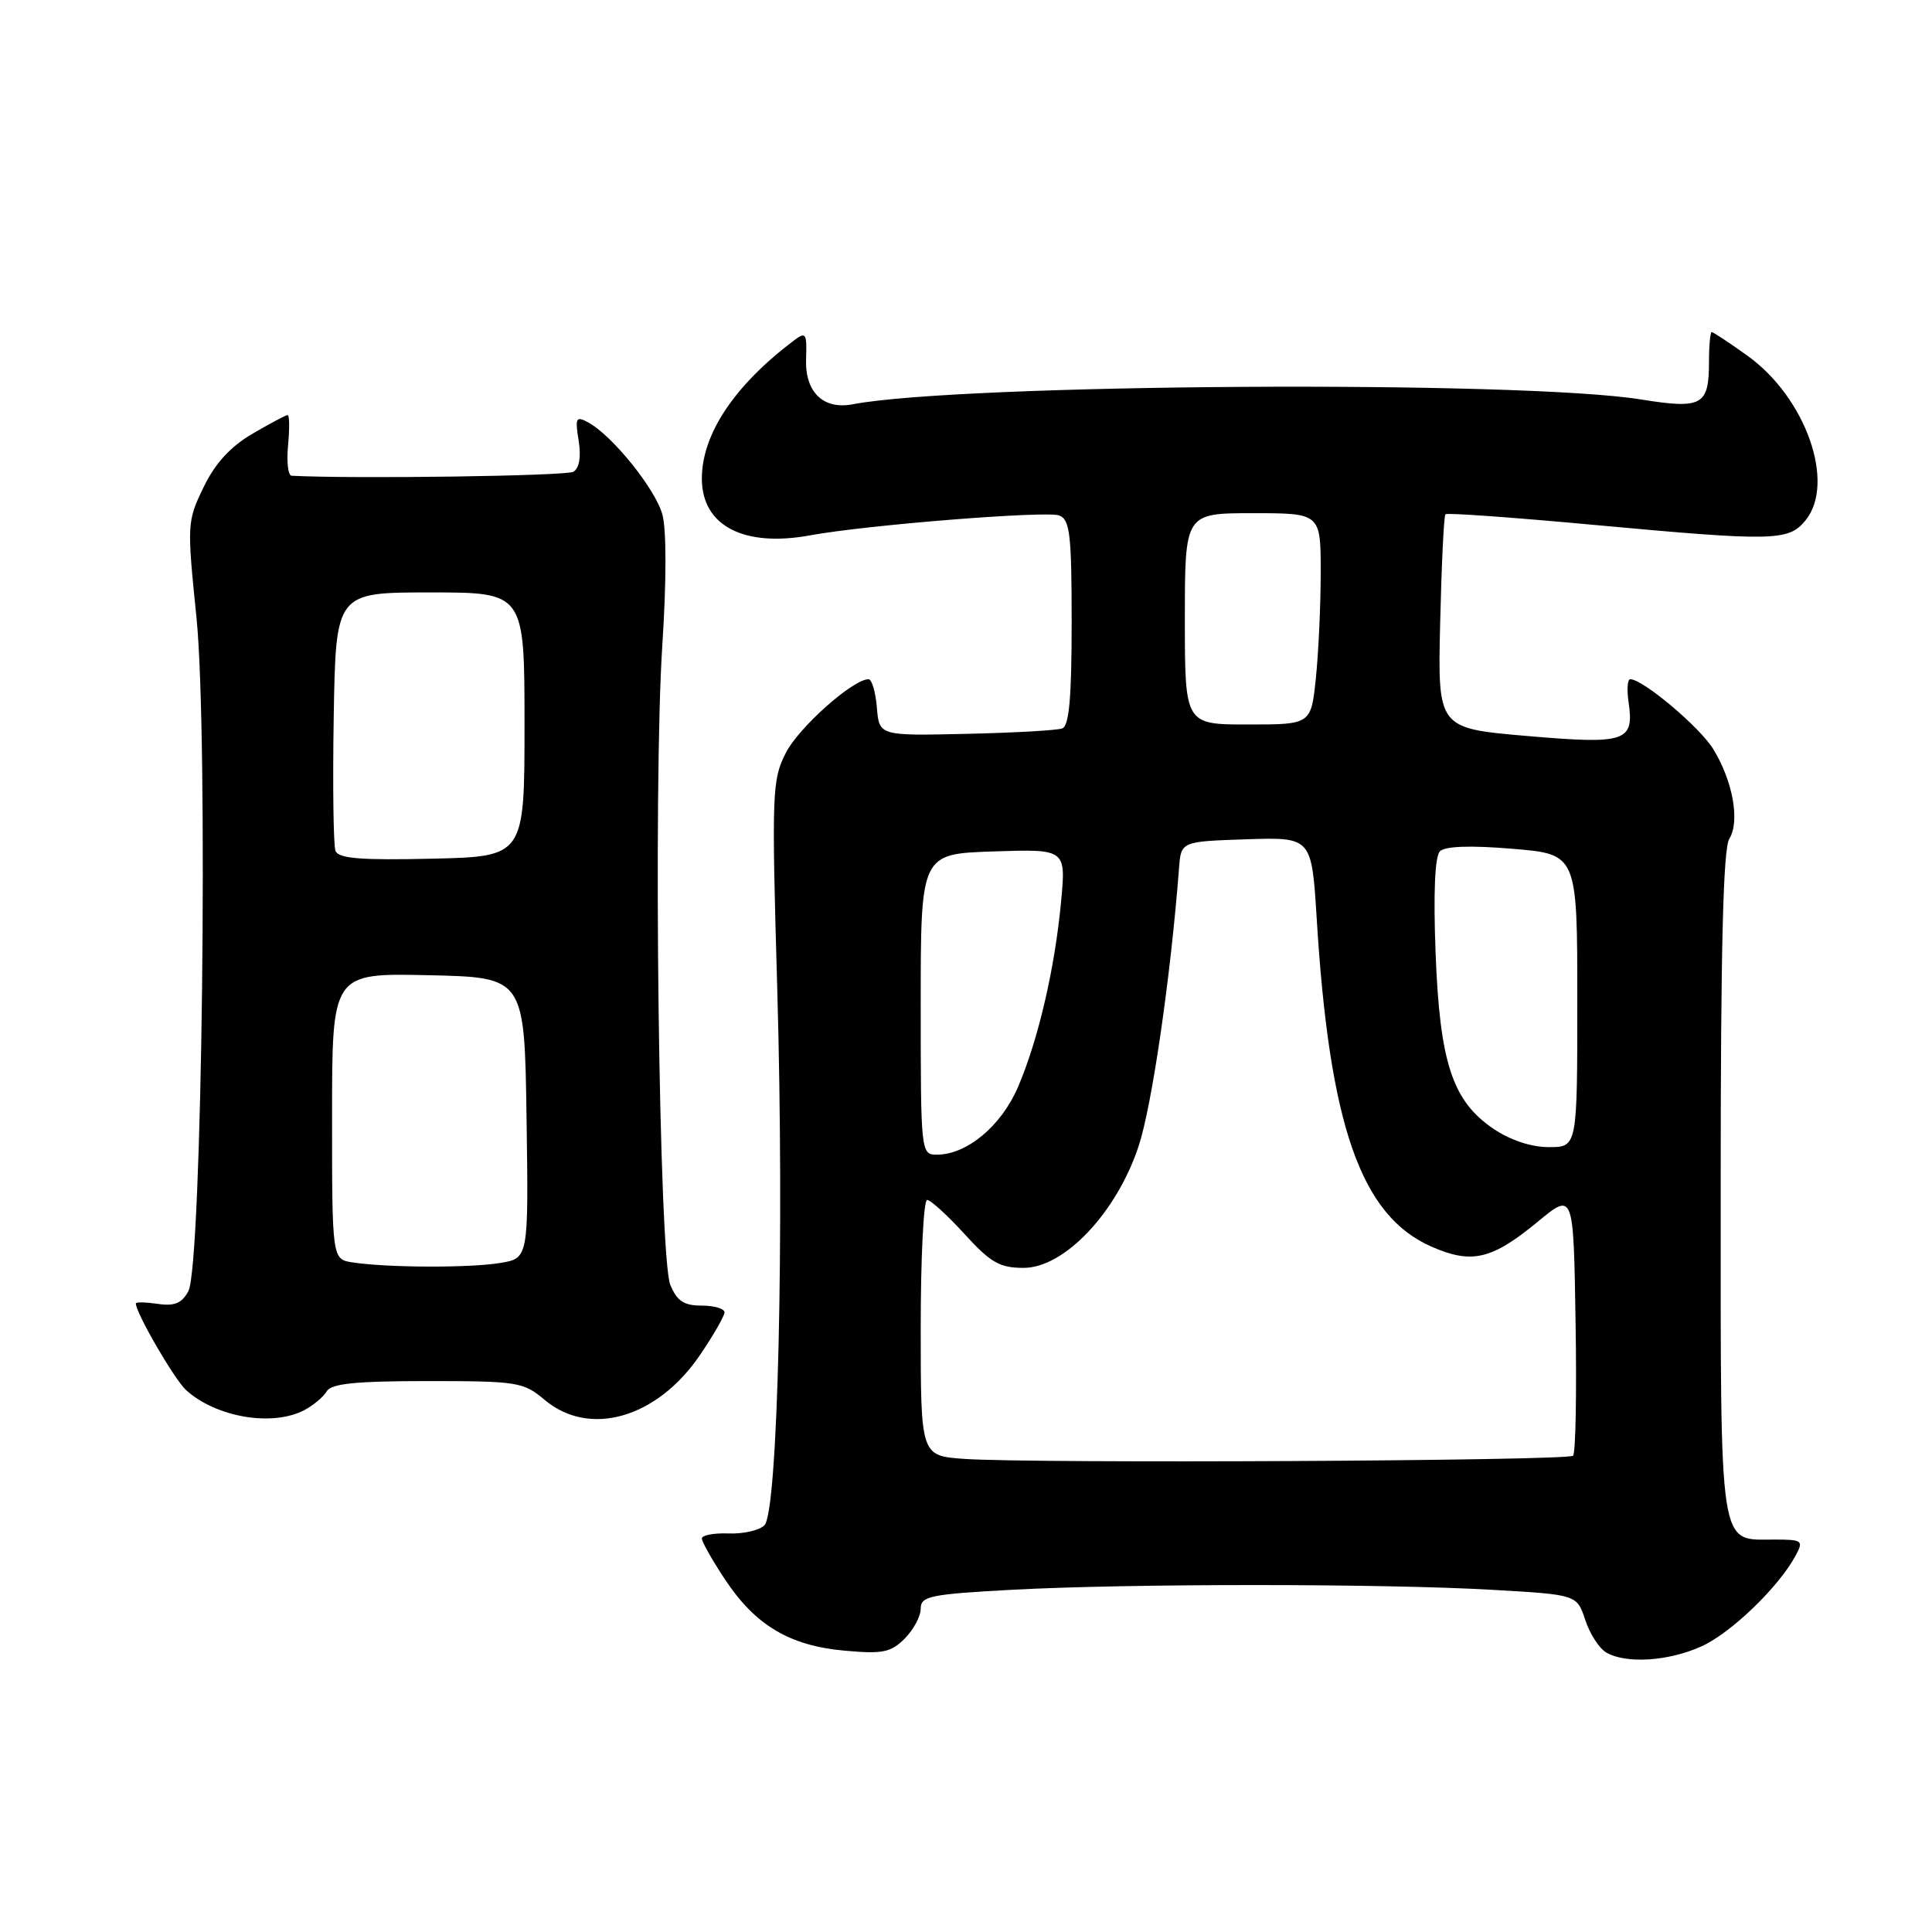 <?xml version="1.0" encoding="UTF-8" standalone="no"?>
<!DOCTYPE svg PUBLIC "-//W3C//DTD SVG 1.1//EN" "http://www.w3.org/Graphics/SVG/1.1/DTD/svg11.dtd" >
<svg xmlns="http://www.w3.org/2000/svg" xmlns:xlink="http://www.w3.org/1999/xlink" version="1.1" viewBox="0 0 256 256">
 <g >
 <path fill="currentColor"
d=" M 225.50 218.13 C 229.41 216.35 235.73 210.24 237.95 206.09 C 239.00 204.13 238.82 204.00 235.11 204.00 C 227.68 204.00 228.00 206.11 228.00 156.92 C 228.00 125.73 228.33 112.44 229.14 111.15 C 230.57 108.85 229.63 103.54 227.03 99.28 C 225.26 96.37 217.70 90.00 216.02 90.00 C 215.65 90.00 215.55 91.35 215.79 93.01 C 216.56 98.29 215.48 98.65 202.32 97.52 C 190.50 96.50 190.50 96.50 190.83 82.51 C 191.01 74.81 191.32 68.34 191.53 68.14 C 191.74 67.93 200.59 68.57 211.20 69.55 C 235.09 71.75 237.00 71.71 239.25 68.94 C 243.26 63.99 239.28 52.70 231.58 47.16 C 229.16 45.42 227.01 44.00 226.81 44.00 C 226.62 44.00 226.45 45.79 226.45 47.97 C 226.45 53.73 225.53 54.23 217.43 52.93 C 201.56 50.37 127.30 50.83 112.98 53.57 C 109.08 54.32 106.64 51.94 106.81 47.54 C 106.93 44.16 106.78 43.92 105.22 45.10 C 97.31 51.06 93.00 57.52 93.00 63.42 C 93.00 69.67 98.55 72.56 107.38 70.93 C 114.82 69.56 138.66 67.66 140.35 68.30 C 141.77 68.85 142.00 70.81 142.00 82.50 C 142.00 92.44 141.67 96.19 140.75 96.52 C 140.06 96.78 134.32 97.10 128.00 97.24 C 116.50 97.50 116.50 97.50 116.19 93.75 C 116.02 91.69 115.52 90.00 115.09 90.00 C 113.02 90.00 105.84 96.39 104.13 99.75 C 102.30 103.34 102.24 104.97 102.99 131.02 C 103.94 163.98 103.07 200.33 101.29 202.11 C 100.62 202.78 98.48 203.27 96.54 203.19 C 94.59 203.12 93.00 203.42 93.00 203.86 C 93.00 204.30 94.38 206.74 96.07 209.29 C 100.09 215.36 104.63 218.07 111.90 218.72 C 116.94 219.18 118.04 218.96 119.87 217.13 C 121.04 215.96 122.00 214.17 122.00 213.15 C 122.00 211.50 123.24 211.24 134.16 210.65 C 149.69 209.82 183.21 209.82 197.72 210.66 C 208.94 211.30 208.94 211.30 210.05 214.64 C 210.65 216.48 211.90 218.42 212.83 218.96 C 215.45 220.50 221.13 220.13 225.50 218.13 Z  M 40.32 186.85 C 41.52 186.22 42.86 185.10 43.30 184.35 C 43.90 183.33 47.16 183.00 56.66 183.00 C 68.59 183.00 69.36 183.12 72.18 185.50 C 78.12 190.49 87.07 187.91 92.75 179.55 C 94.54 176.92 96.00 174.37 96.00 173.89 C 96.00 173.40 94.64 173.00 92.98 173.00 C 90.62 173.00 89.70 172.39 88.82 170.25 C 87.31 166.61 86.54 104.19 87.76 85.50 C 88.31 77.10 88.32 70.17 87.77 68.18 C 86.85 64.79 81.09 57.65 77.90 55.95 C 76.32 55.10 76.19 55.37 76.67 58.37 C 77.02 60.50 76.77 62.03 75.98 62.51 C 75.07 63.07 47.06 63.47 38.64 63.04 C 38.17 63.02 37.96 61.20 38.17 59.00 C 38.38 56.80 38.36 55.00 38.11 55.00 C 37.87 55.00 35.77 56.12 33.43 57.49 C 30.52 59.19 28.49 61.41 26.97 64.57 C 24.79 69.06 24.77 69.45 26.03 81.78 C 27.62 97.40 26.78 167.68 24.96 171.08 C 24.10 172.69 23.12 173.10 20.91 172.77 C 19.31 172.54 18.00 172.51 18.00 172.71 C 18.00 173.98 23.12 182.80 24.66 184.20 C 28.66 187.81 36.09 189.07 40.32 186.85 Z  M 127.75 193.31 C 122.00 192.90 122.00 192.90 122.00 175.95 C 122.00 166.63 122.38 159.00 122.85 159.00 C 123.31 159.00 125.54 161.03 127.79 163.50 C 131.25 167.30 132.46 168.00 135.63 168.00 C 141.03 168.00 147.95 160.69 150.87 151.88 C 152.64 146.54 155.12 129.50 156.23 115.00 C 156.50 111.50 156.50 111.50 165.15 111.21 C 173.80 110.93 173.80 110.93 174.47 121.71 C 176.15 149.12 180.31 161.04 189.62 165.16 C 195.01 167.54 197.66 166.92 203.78 161.87 C 208.50 157.97 208.50 157.97 208.77 175.13 C 208.93 184.56 208.78 192.56 208.44 192.89 C 207.76 193.58 136.65 193.94 127.75 193.31 Z  M 122.00 133.07 C 122.00 113.14 122.00 113.14 131.62 112.82 C 141.25 112.50 141.25 112.50 140.60 119.46 C 139.77 128.35 137.57 137.80 134.88 144.06 C 132.66 149.21 128.11 153.00 124.13 153.00 C 122.03 153.00 122.00 152.74 122.00 133.07 Z  M 197.86 149.55 C 192.44 145.87 190.77 140.77 190.22 126.17 C 189.92 118.29 190.13 113.47 190.80 112.80 C 191.48 112.12 194.84 112.00 200.42 112.47 C 209.00 113.18 209.00 113.18 209.00 132.59 C 209.00 152.00 209.00 152.00 205.23 152.00 C 202.88 152.00 200.11 151.08 197.86 149.55 Z  M 157.00 82.00 C 157.00 68.00 157.00 68.00 166.00 68.00 C 175.00 68.00 175.00 68.00 175.00 75.85 C 175.00 80.17 174.71 86.47 174.36 89.85 C 173.72 96.00 173.72 96.00 165.36 96.00 C 157.00 96.00 157.00 96.00 157.00 82.00 Z  M 46.75 167.28 C 44.00 166.87 44.00 166.87 44.00 147.90 C 44.00 128.94 44.00 128.94 56.75 129.22 C 69.50 129.50 69.50 129.50 69.77 148.12 C 70.04 166.73 70.04 166.73 66.27 167.35 C 62.26 168.02 51.33 167.98 46.75 167.28 Z  M 44.45 112.74 C 44.18 112.02 44.07 104.02 44.22 94.96 C 44.50 78.50 44.50 78.50 57.00 78.50 C 69.50 78.50 69.50 78.50 69.50 96.00 C 69.50 113.50 69.50 113.50 57.23 113.78 C 47.79 114.00 44.84 113.76 44.45 112.74 Z "/>
</g>
</svg>